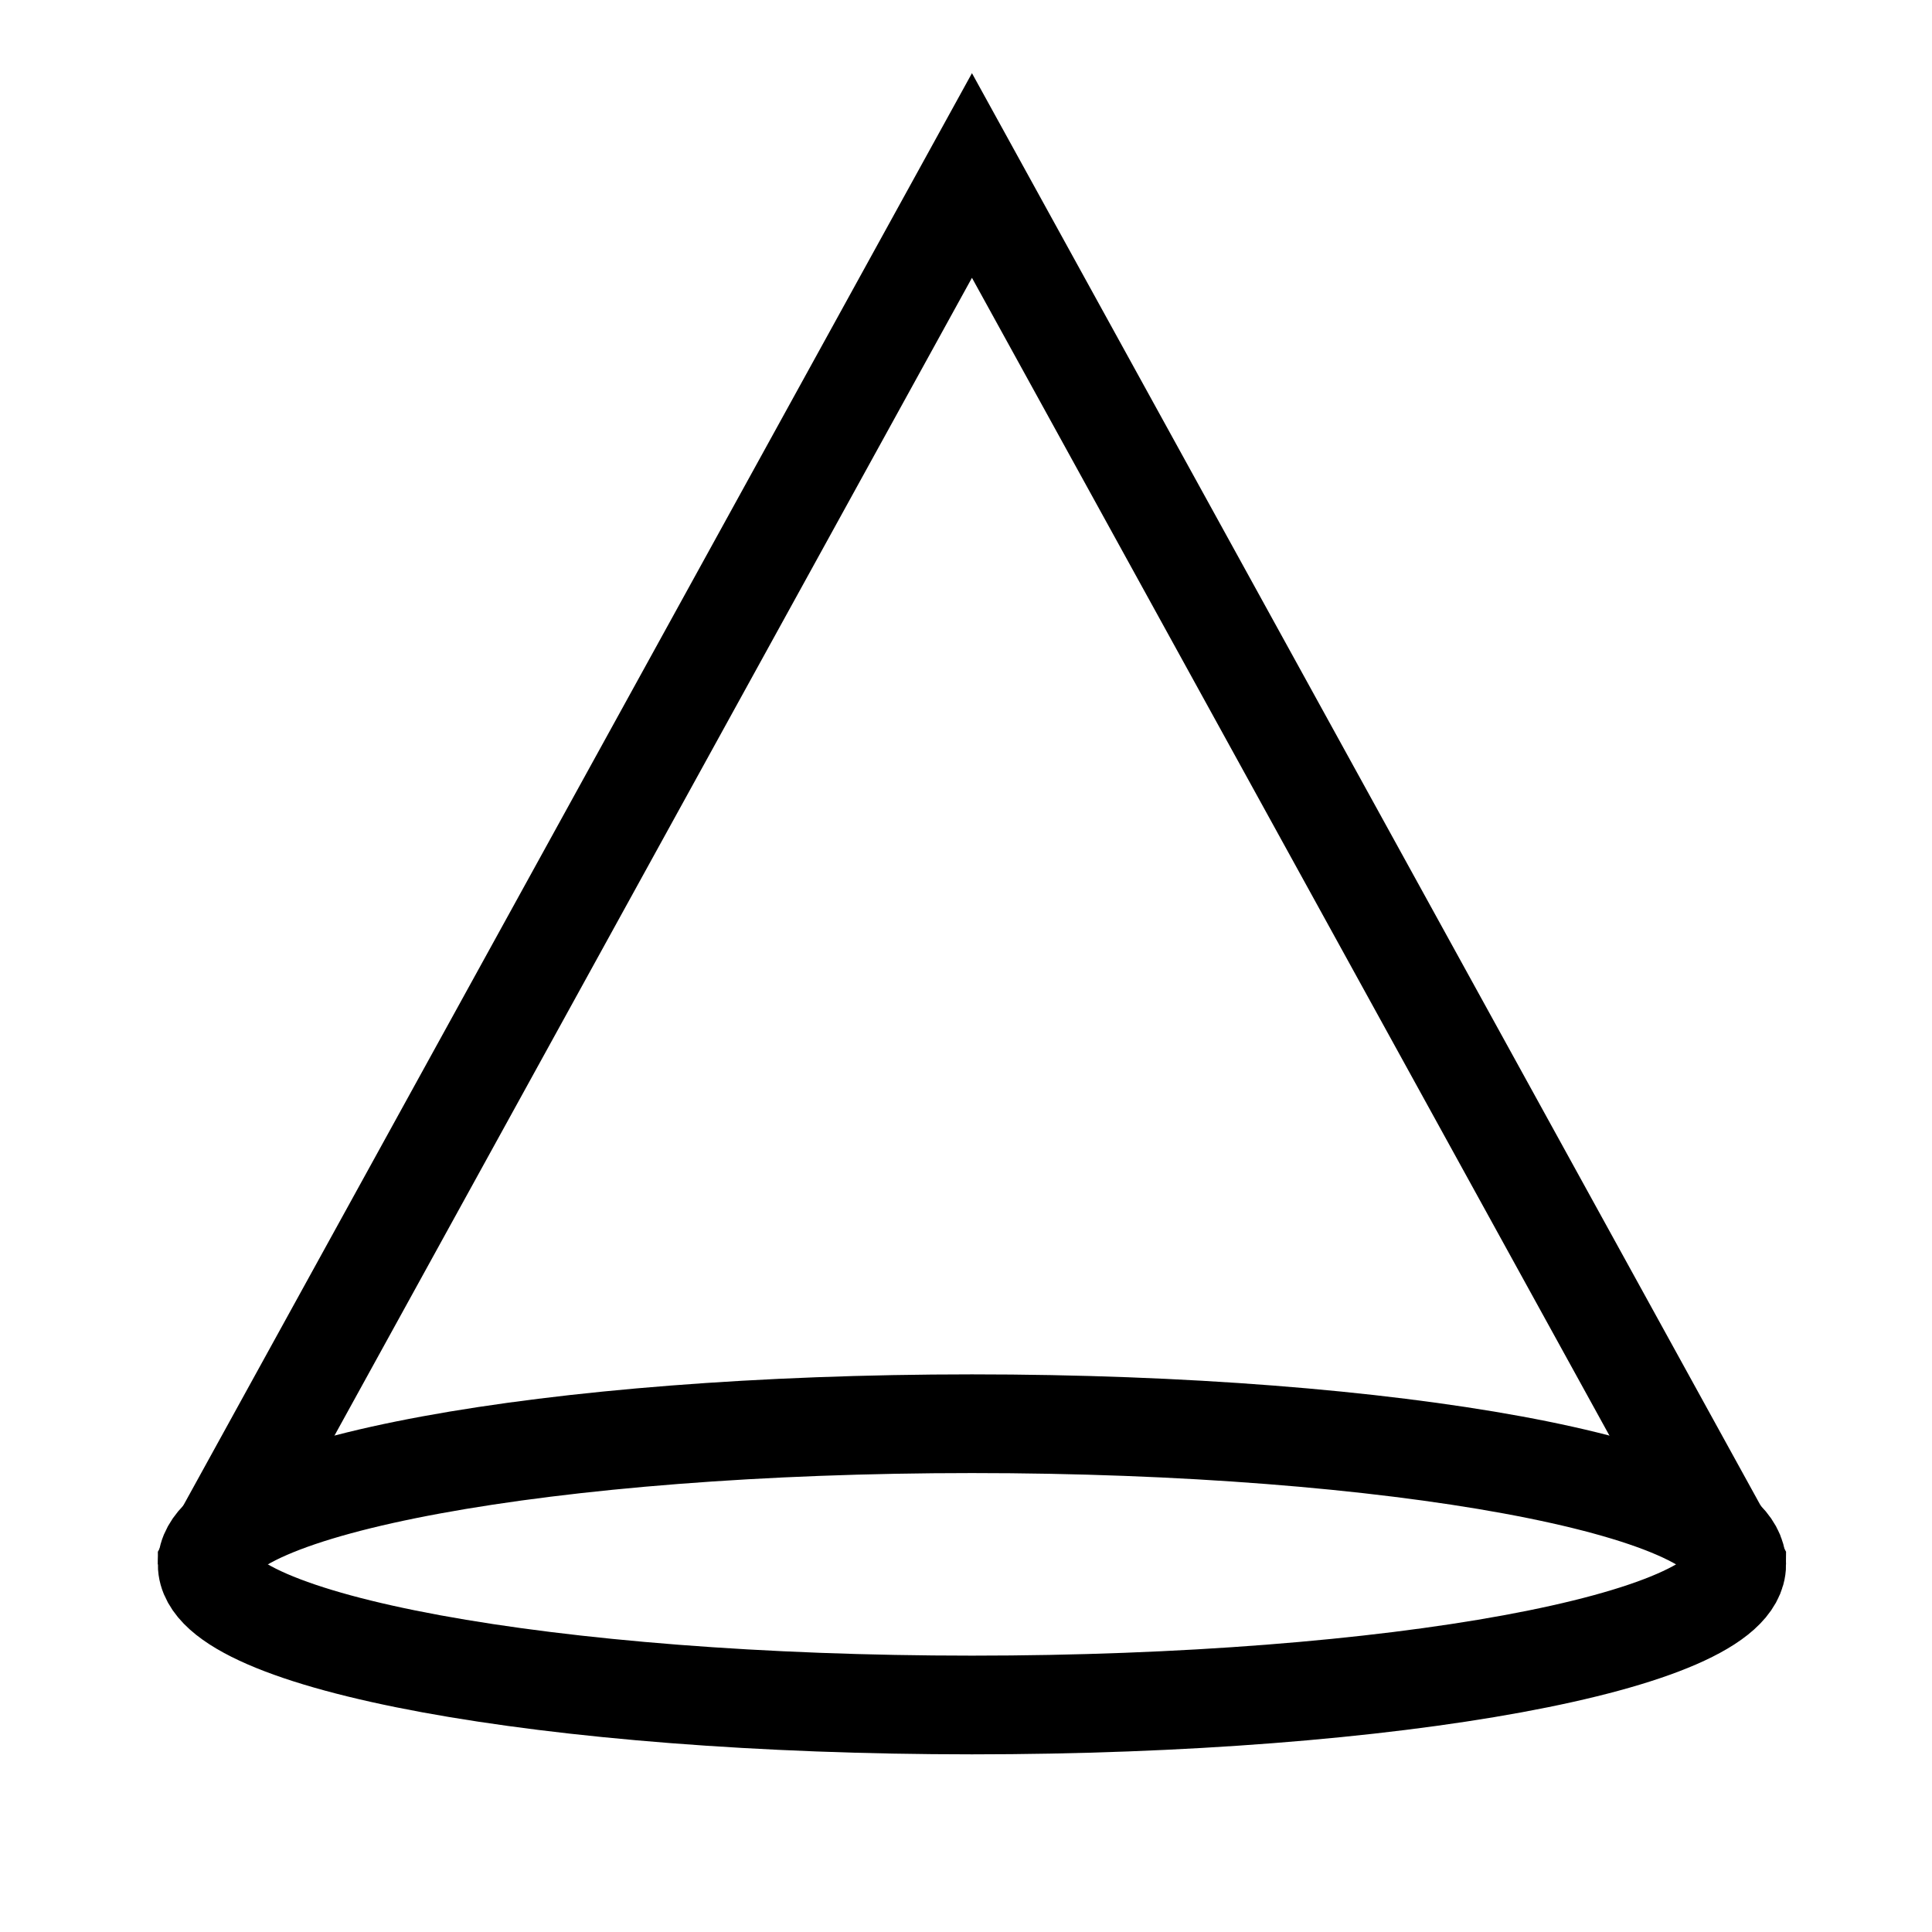 <?xml version="1.0" encoding="UTF-8" standalone="no"?>
<svg
   xmlns:dc="http://purl.org/dc/elements/1.1/"
   xmlns:cc="http://creativecommons.org/ns#"
   xmlns:rdf="http://www.w3.org/1999/02/22-rdf-syntax-ns#"
   xmlns:svg="http://www.w3.org/2000/svg"
   xmlns="http://www.w3.org/2000/svg"
   xmlns:sodipodi="http://sodipodi.sourceforge.net/DTD/sodipodi-0.dtd"
   xmlns:inkscape="http://www.inkscape.org/namespaces/inkscape"
   inkscape:version="1.0 (4035a4fb49, 2020-05-01)"
   sodipodi:docname="shape-cone.svg"
   id="svg858"
   version="1.1"
   height="24"
   width="24">
  <defs
     id="defs862" />
  <sodipodi:namedview
     inkscape:current-layer="svg858"
     inkscape:window-maximized="1"
     inkscape:window-y="-8"
     inkscape:window-x="-8"
     inkscape:cy="35.51091"
     inkscape:cx="12"
     inkscape:zoom="8.8544831"
     showgrid="false"
     id="namedview860"
     inkscape:window-height="1017"
     inkscape:window-width="1920"
     inkscape:pageshadow="2"
     inkscape:pageopacity="0"
     guidetolerance="10"
     gridtolerance="10"
     objecttolerance="10"
     borderopacity="1"
     bordercolor="#666666"
     pagecolor="#000000" />
  <g
     style="fill:none;stroke:#000000;stroke-width:6.453;stroke-miterlimit:7;stroke-dasharray:none;stroke-opacity:1"
     transform="matrix(0.19,0,0,0.19,2.574,2.18)"
     id="g8">
    <path
       style="fill:none;stroke:#000000;stroke-width:6.453;stroke-miterlimit:7;stroke-dasharray:none;stroke-opacity:1"
       d="m 50,0 50,90.81 C 100,95.88 77.61,100 50,100 22.39,100 0,95.88 0,90.81 Z"
       fill="#000000"
       stroke="#000000"
       stroke-miterlimit="10"
       pointer-events="all"
       id="path4" />
    <path
       style="fill:none;stroke:#000000;stroke-width:6.453;stroke-miterlimit:7;stroke-dasharray:none;stroke-opacity:1"
       d="m 0,90.81 c 0,-5.08 22.39,-9.2 50,-9.2 27.61,0 50,4.12 50,9.2"
       fill="#000000"
       stroke="#000000"
       stroke-miterlimit="10"
       pointer-events="all"
       id="path6" />
  </g>
</svg>
